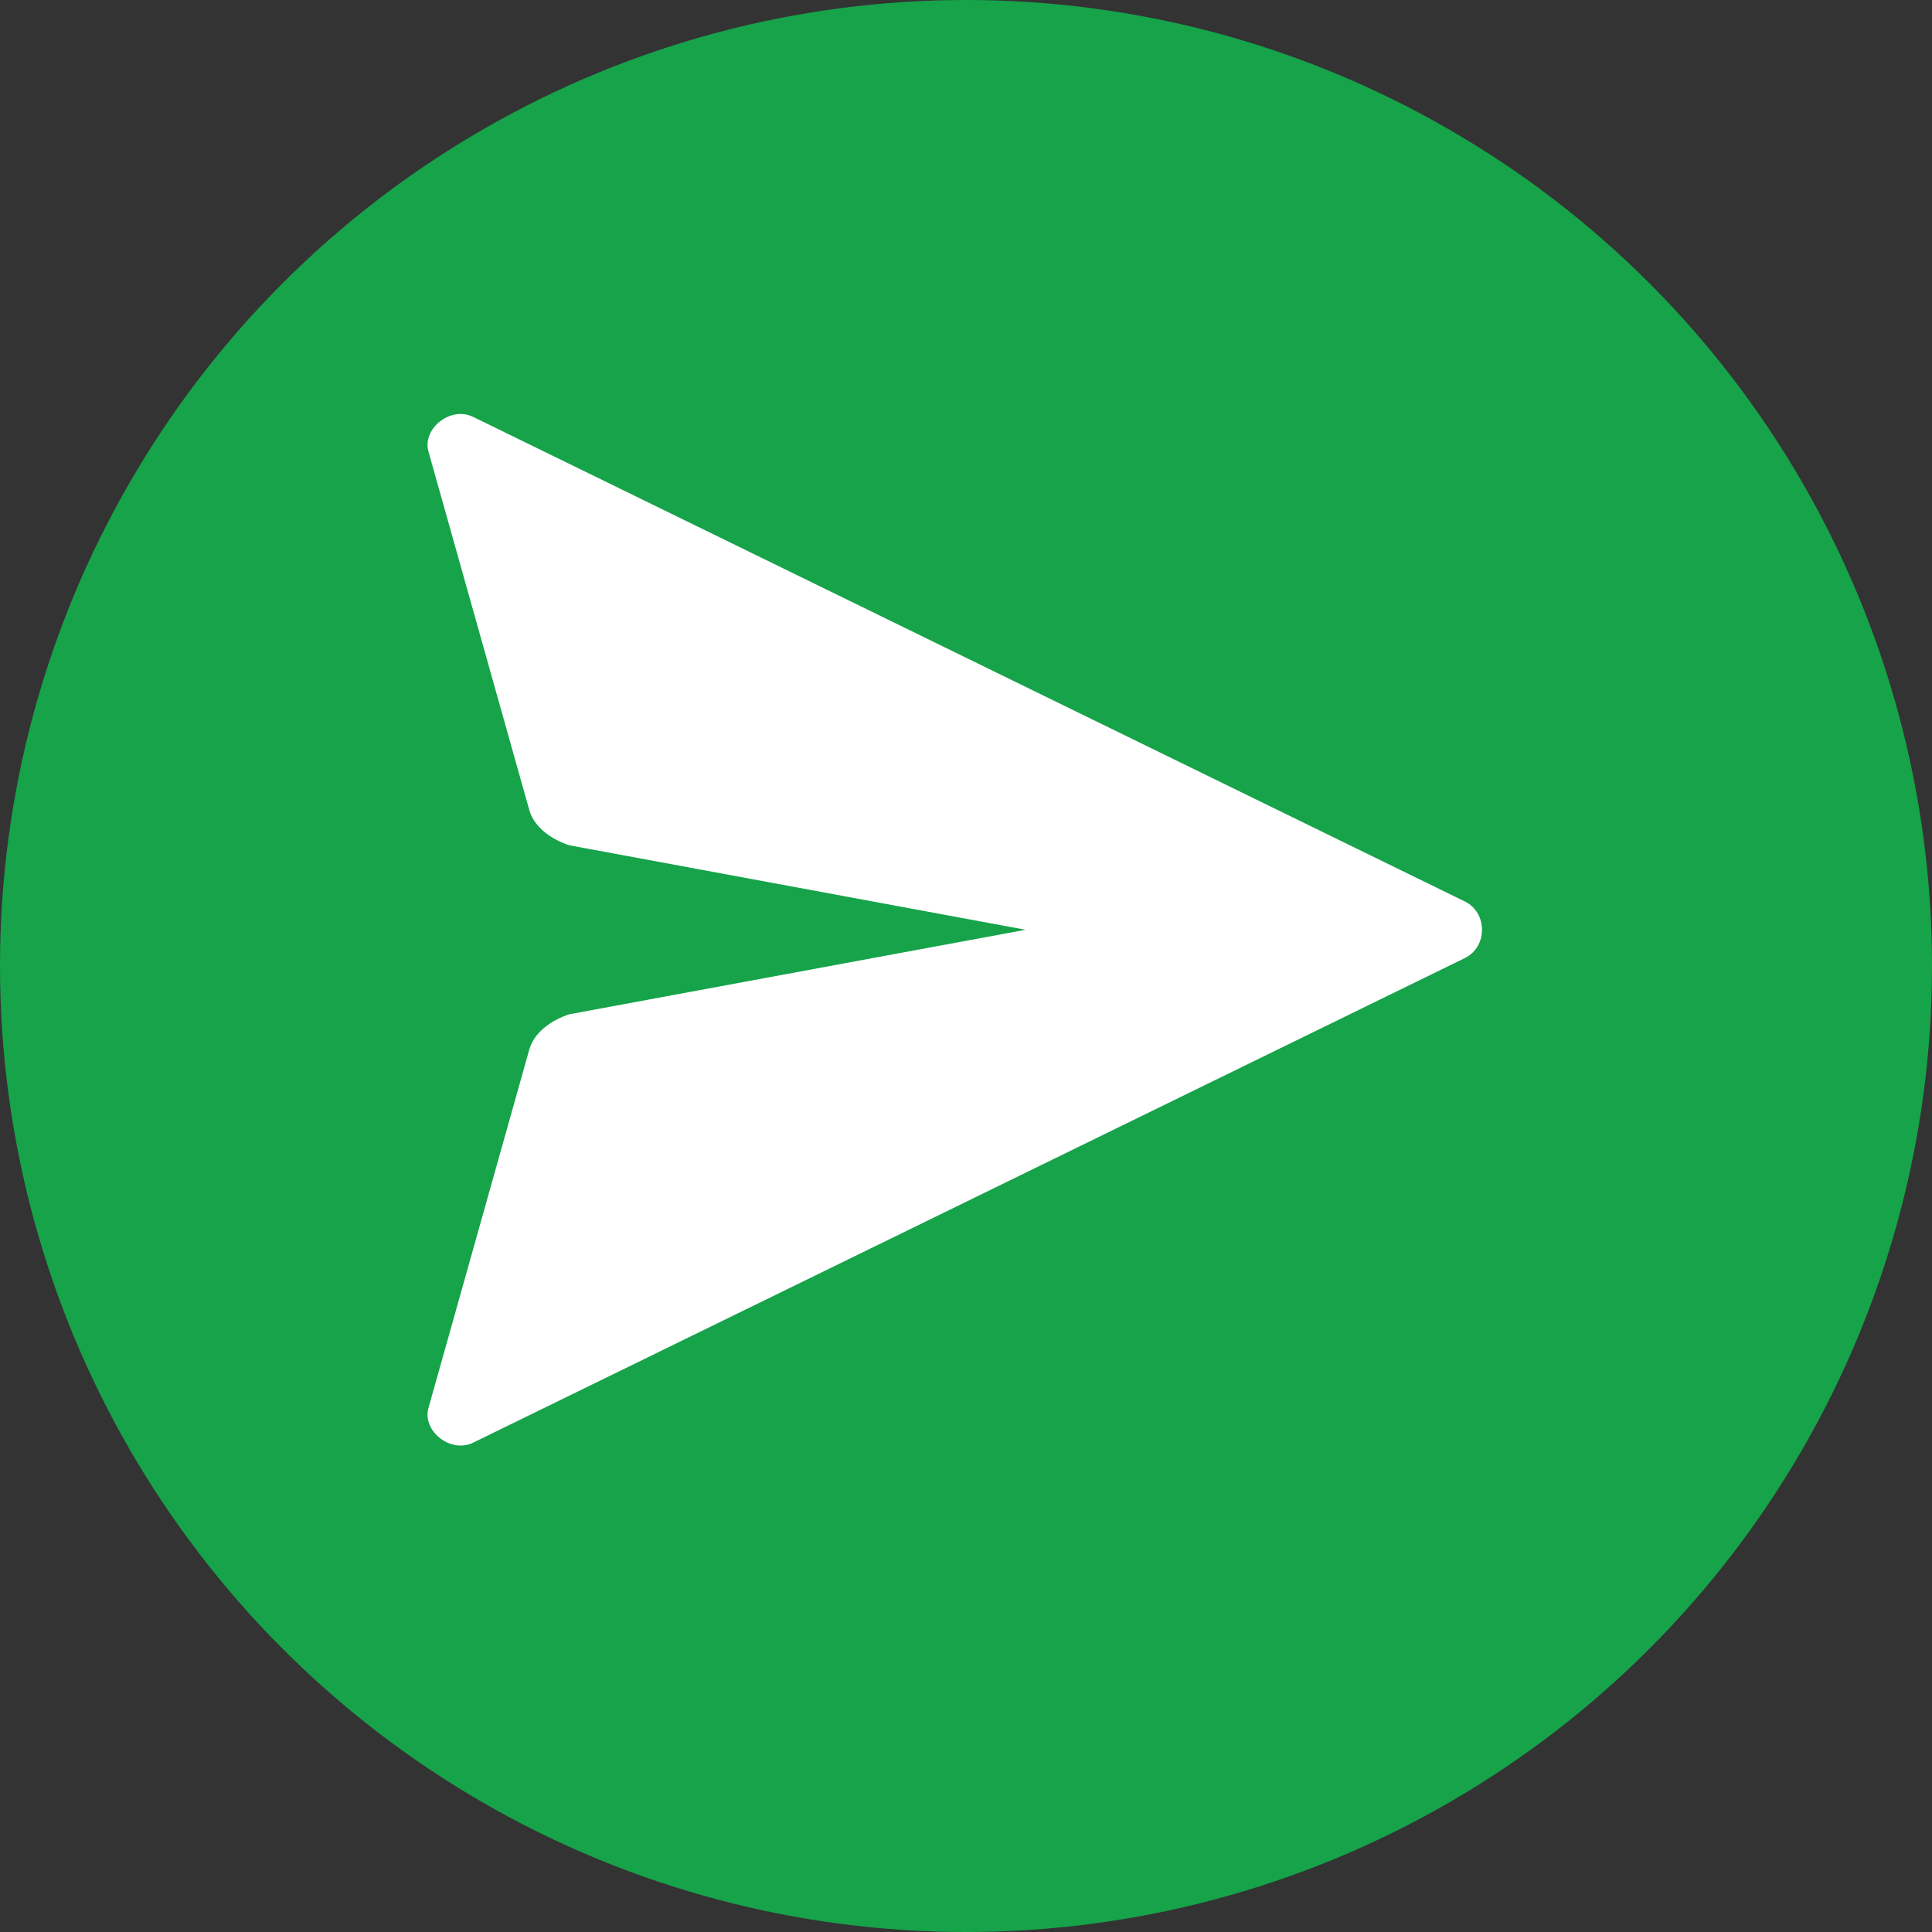 <svg xmlns="http://www.w3.org/2000/svg" width="48" height="48" viewBox="0 0 24 24">
  <rect x="0" y="0" width="24" height="24" fill="#333333" stroke="none"/>
  <!-- Green circular background -->
  <circle cx="12" cy="12" r="12" fill="#16a34a"/>
  
  <!-- Smaller white send arrow -->
  <g transform="scale(0.7) translate(5 5)">
    <path d="M3.4 20.6l17.6-8.6c.4-.2.4-.8 0-1L3.4 2.4c-.4-.2-.9.2-.8.6l1.8 6.4c.1.3.4.5.7.6l8.1 1.5-8.1 1.5c-.3.1-.6.3-.7.6L2.6 20c-.1.4.4.8.8.6z" fill="white"/>
  </g>
</svg>
